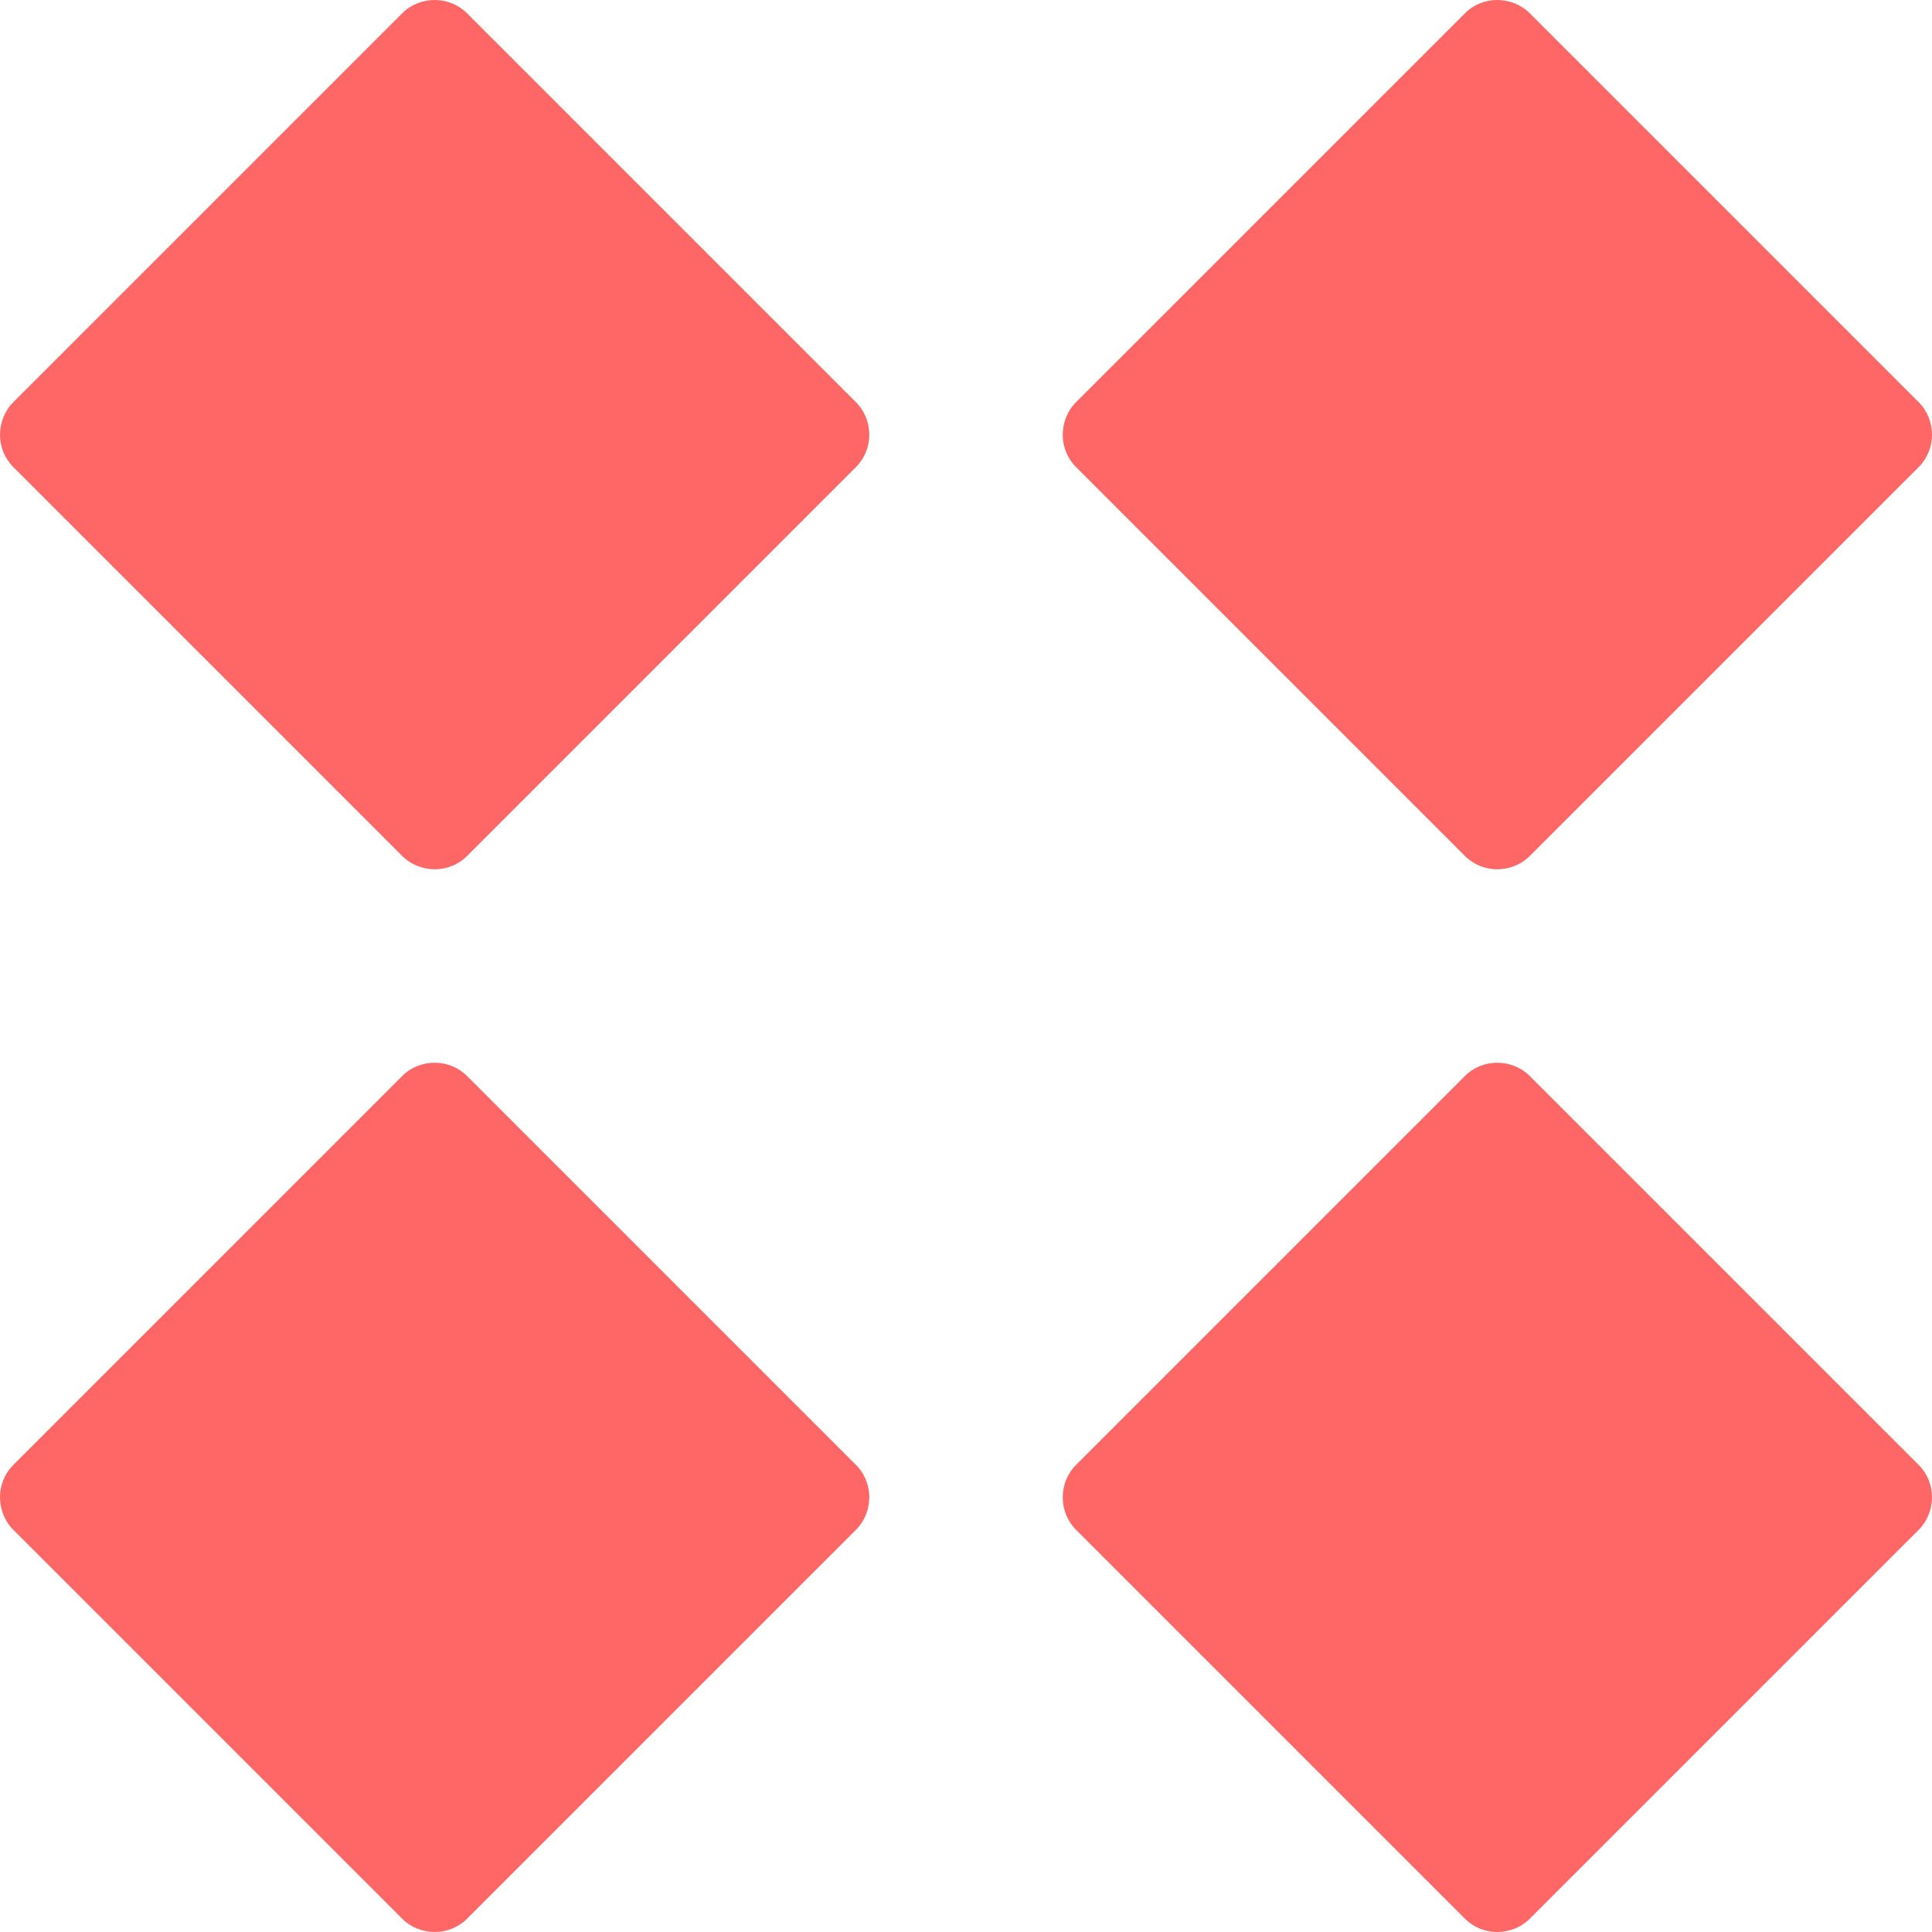 
<svg xmlns="http://www.w3.org/2000/svg" xmlns:xlink="http://www.w3.org/1999/xlink" width="16px" height="16px" viewBox="0 0 16 16" version="1.1">
<g id="surface1">
<path style=" stroke:none;fill-rule:evenodd;fill:#ff6666;fill-opacity:1;" d="M 3.602 0 C 3.504 0 3.406 0.035 3.332 0.109 L 0.109 3.332 C 0.039 3.402 0 3.5 0 3.602 C 0 3.699 0.039 3.797 0.109 3.867 L 3.332 7.09 C 3.402 7.16 3.5 7.199 3.602 7.199 C 3.699 7.199 3.797 7.16 3.867 7.09 L 7.09 3.867 C 7.16 3.797 7.199 3.699 7.199 3.602 C 7.199 3.5 7.16 3.402 7.09 3.332 L 3.867 0.109 C 3.797 0.039 3.699 0 3.602 0 Z M 12.398 0 C 12.305 0 12.207 0.035 12.133 0.109 L 8.91 3.332 C 8.84 3.402 8.801 3.5 8.801 3.602 C 8.801 3.699 8.84 3.797 8.91 3.867 L 12.133 7.09 C 12.203 7.16 12.301 7.199 12.398 7.199 C 12.5 7.199 12.598 7.16 12.668 7.09 L 15.891 3.867 C 15.961 3.797 16 3.699 16 3.602 C 16 3.5 15.961 3.402 15.891 3.332 L 12.668 0.109 C 12.598 0.039 12.5 0 12.398 0 Z M 3.602 8.801 C 3.504 8.801 3.406 8.836 3.332 8.91 L 0.109 12.133 C 0.039 12.203 0 12.301 0 12.398 C 0 12.5 0.039 12.598 0.109 12.668 L 3.332 15.891 C 3.402 15.961 3.5 16 3.602 16 C 3.699 16 3.797 15.961 3.867 15.891 L 7.09 12.668 C 7.16 12.598 7.199 12.5 7.199 12.398 C 7.199 12.301 7.16 12.203 7.09 12.133 L 3.867 8.91 C 3.797 8.84 3.699 8.801 3.602 8.801 Z M 12.398 8.801 C 12.305 8.801 12.207 8.836 12.133 8.91 L 8.91 12.133 C 8.84 12.203 8.801 12.301 8.801 12.398 C 8.801 12.5 8.84 12.598 8.91 12.668 L 12.133 15.891 C 12.203 15.961 12.301 16 12.398 16 C 12.5 16 12.598 15.961 12.668 15.891 L 15.891 12.668 C 15.961 12.598 16 12.5 16 12.398 C 16 12.301 15.961 12.203 15.891 12.133 L 12.668 8.91 C 12.598 8.84 12.5 8.801 12.398 8.801 Z M 12.398 8.801 "/>
</g>
</svg>
